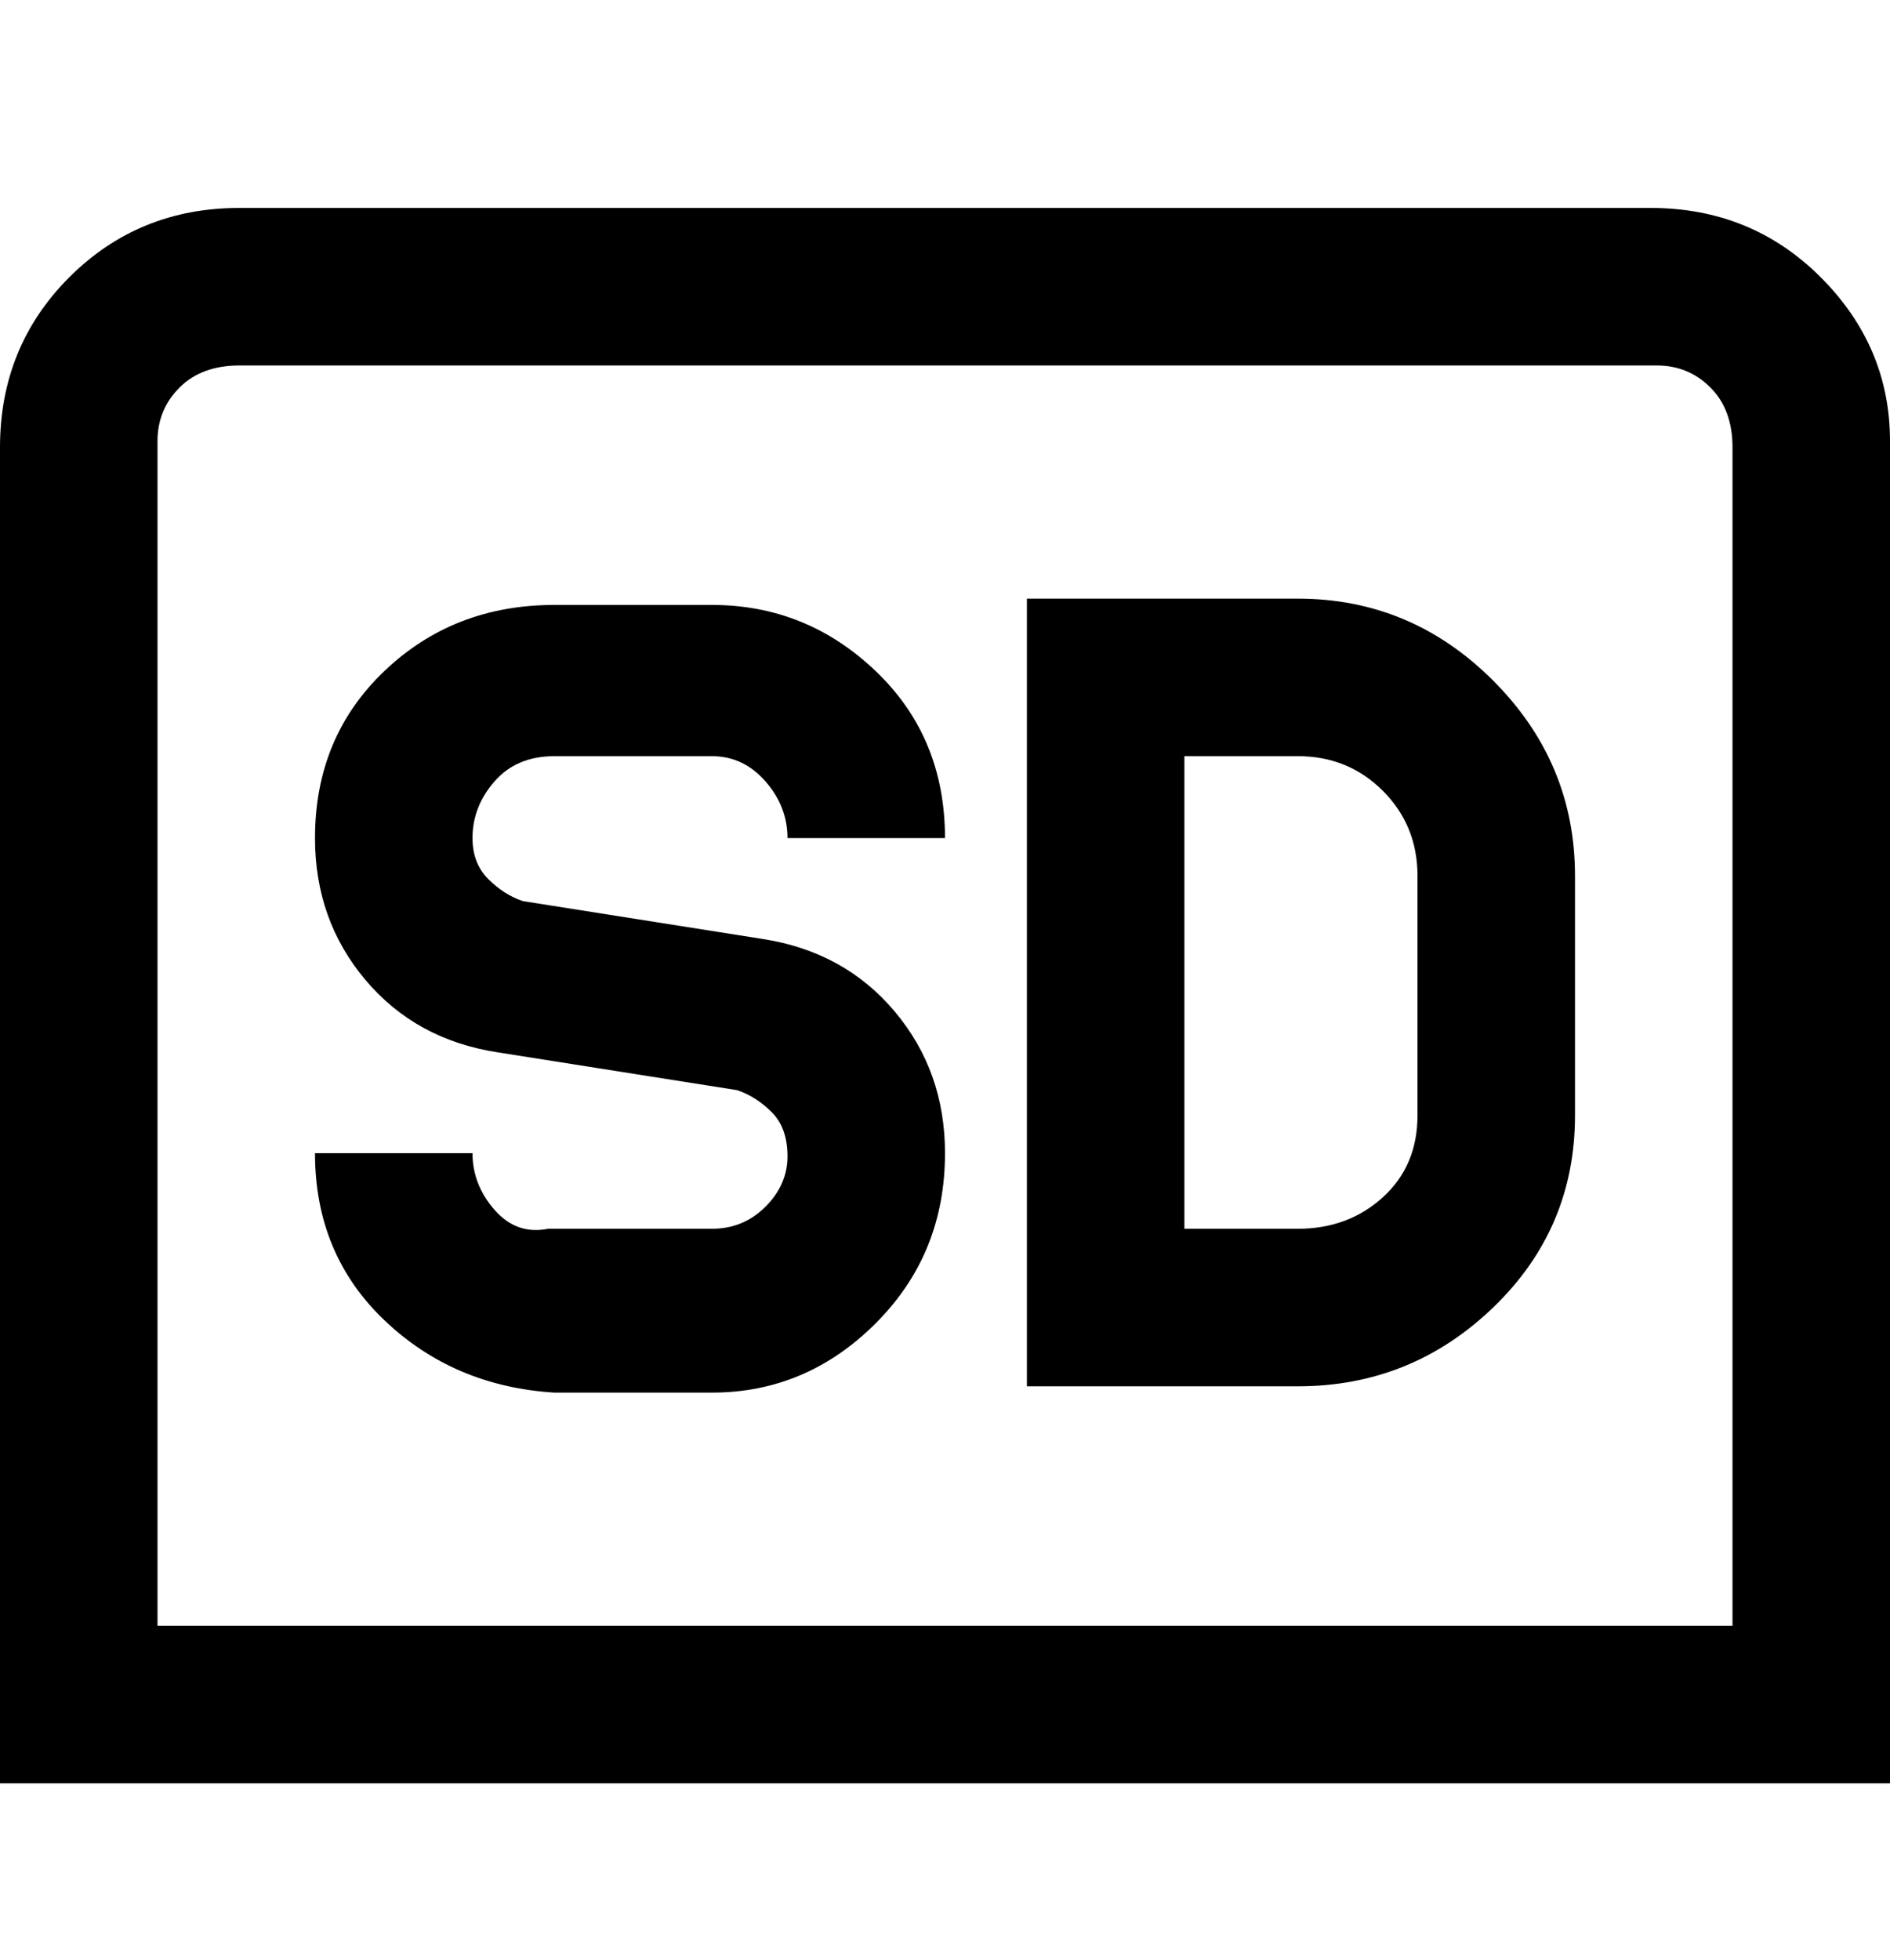 <svg viewBox="0 0 300 311" xmlns="http://www.w3.org/2000/svg"><path d="M263 33H38q-16 0-27 11T0 71v212h300V70q0-15-11-26t-27-11h1zm12 225H25V70q0-5 3.5-8.5T38 58h225q5 0 8.5 3.5T275 71v187zM206 95h-43v125h43q18 0 31-12.5t13-30.5v-38q0-18-13-31t-31-13zm19 82q0 8-5.5 13t-13.5 5h-18v-75h18q8 0 13.5 5.5T225 139v38zM75 133q0 4 2.5 6.5T83 143l38 6q13 2 21 11.5t8 22.5q0 16-11 27t-26 11H88q-16-1-27-11.5T50 183h25q0 5 3.5 9t8.5 3h26q5 0 8.5-3.5t3.5-8q0-4.5-2.5-7T117 173l-38-6q-13-2-21-11.5T50 133q0-16 11-26.5T88 96h25q15 0 26 10.5t11 26.5h-25q0-5-3.5-9t-8.5-4H88q-6 0-9.5 4t-3.5 9z"/></svg>